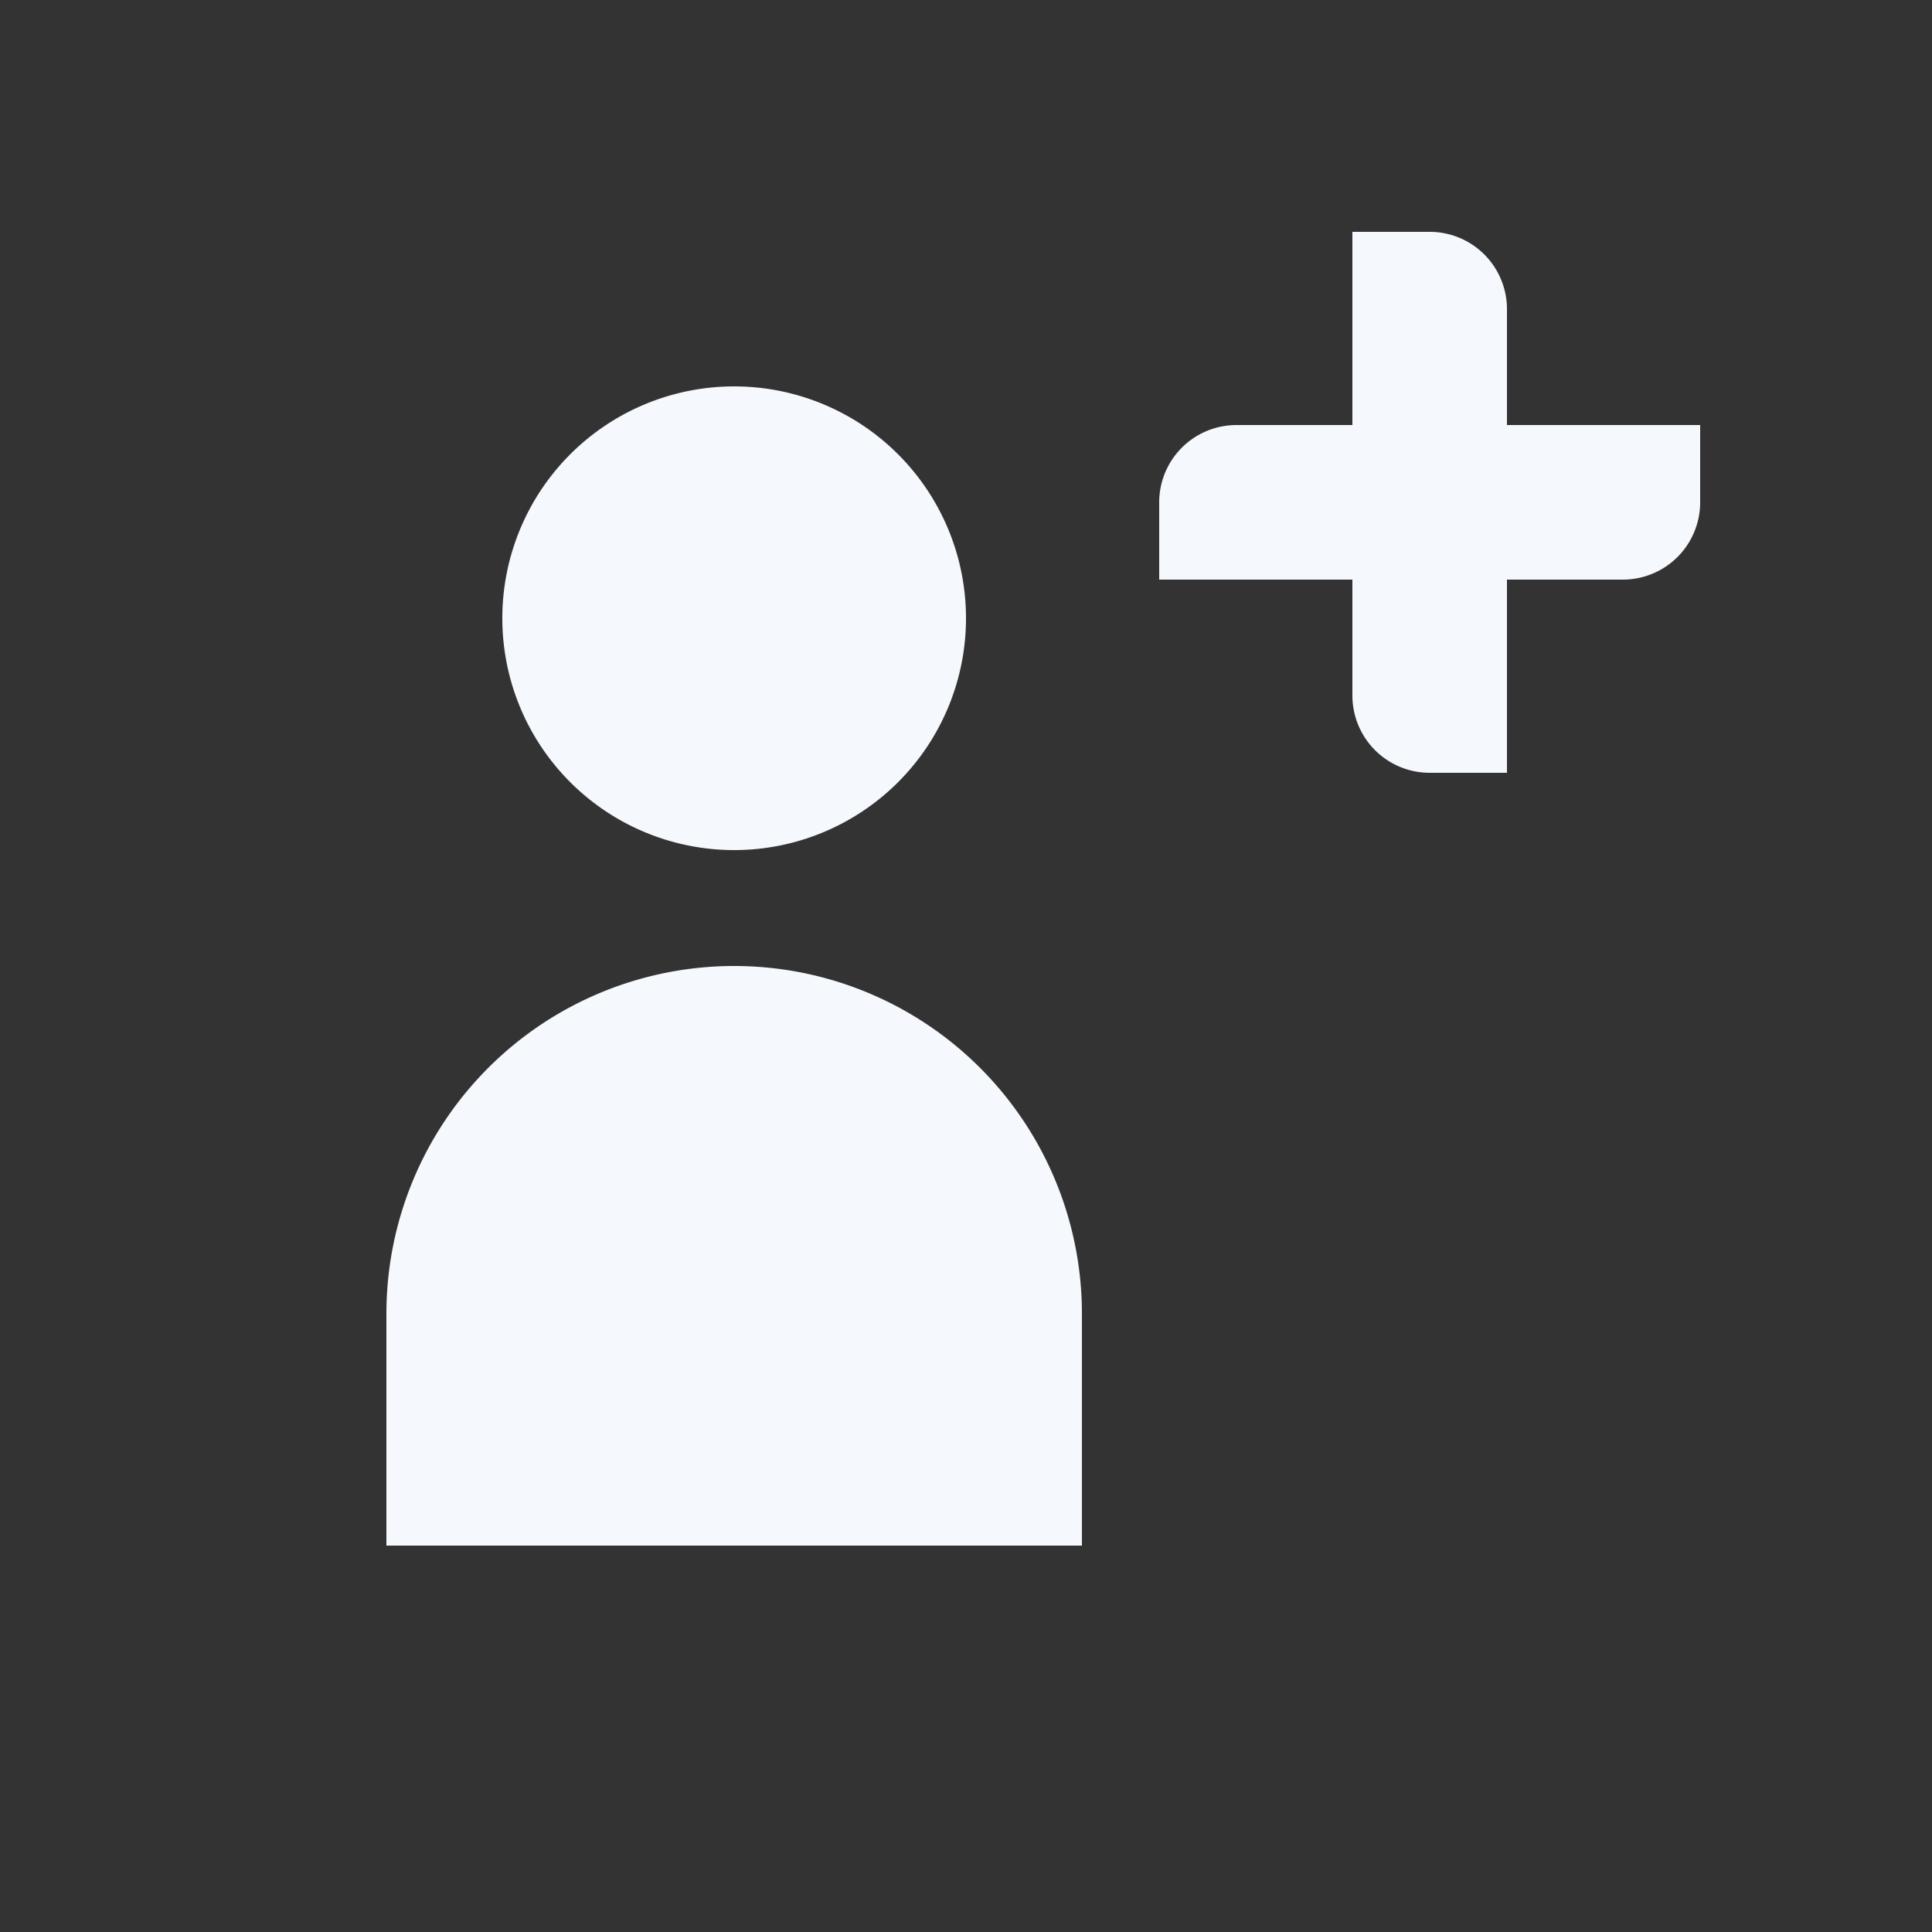 <svg id="Elementos" xmlns="http://www.w3.org/2000/svg" viewBox="0 0 50 50"><rect x="0" y="0" width="50" height="50" fill="#333333" stroke="none"/><defs><style>.cls-1{fill:#f5f8fc;}</style></defs><path class="cls-1" d="M19,25h0a9,9,0,0,0-9,9v6H28V34A9,9,0,0,0,19,25Zm0-15h0a6,6,0,0,0-6,6v0a6,6,0,0,0,6,6h0a6,6,0,0,0,6-6v0A6,6,0,0,0,19,10Zm25,1v2a2,2,0,0,1-2,2H39v5H37a2,2,0,0,1-2-2V15H30V13a2,2,0,0,1,2-2h3V6h2a2,2,0,0,1,2,2v3Z"/></svg>